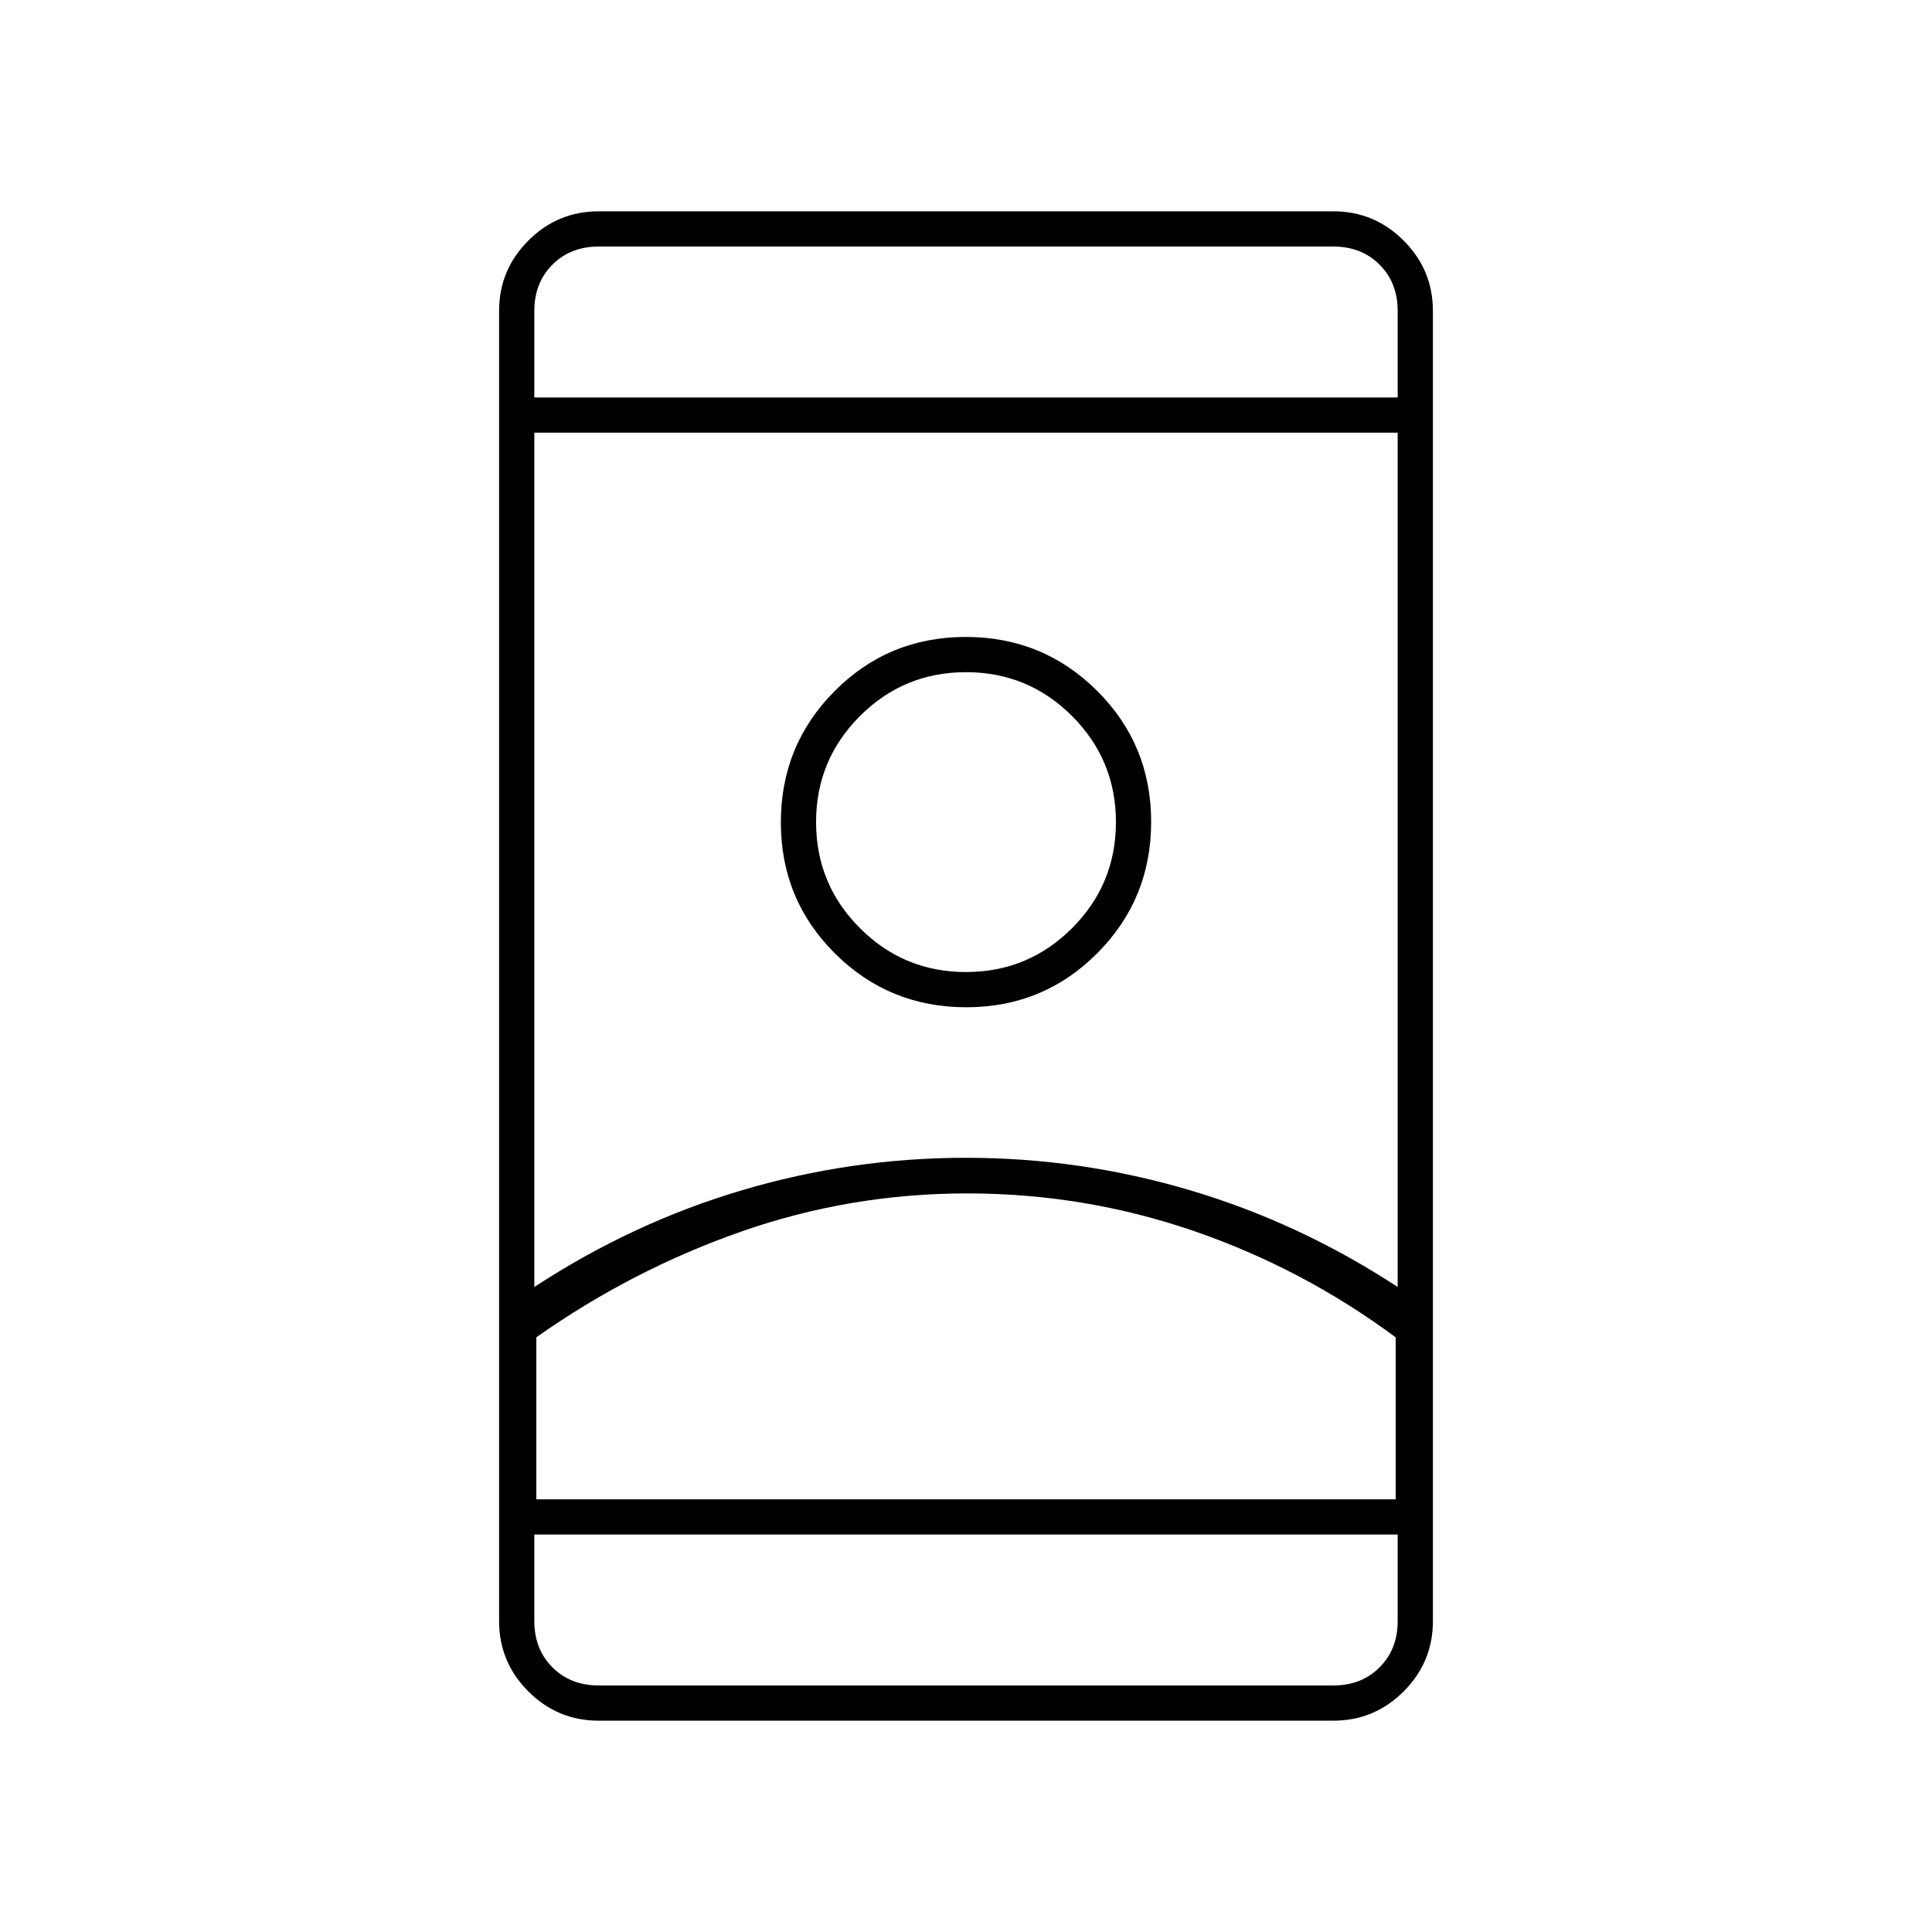 <svg xmlns="http://www.w3.org/2000/svg" height="20" viewBox="0 -960 960 960" width="20"><path d="M297.5-105q-20.42 0-34.96-14.54T248-154.5v-651q0-20.42 14.54-34.96T297.5-855h365q20.42 0 34.96 14.54T712-805.5v651q0 20.42-14.54 34.96T662.5-105h-365Zm-32-92.5v43q0 14 9 23t23 9h365q14 0 23-9t9-23v-43h-429Zm0-565h429v-43q0-14-9-23t-23-9h-365q-14 0-23 9t-9 23v43ZM480.6-367q-58.19 0-112.4 19-54.2 19-101.7 52.5v80.5h427v-80.5q-46.32-34.3-100.52-52.9Q538.78-367 480.6-367Zm-.6-17.7q56.91 0 111.28 16.12 54.38 16.11 103.22 48.08V-745h-429v424.5q48.84-31.97 103.22-48.08Q423.1-384.7 480-384.7Zm.12-74.8q38.38 0 65.13-26.87Q572-513.24 572-551.62q0-38.38-26.87-65.13-26.87-26.75-65.25-26.75-38.38 0-65.13 26.87Q388-589.76 388-551.38q0 38.38 26.87 65.13 26.87 26.75 65.25 26.75ZM480-477q-30.9 0-52.7-21.8-21.8-21.8-21.8-52.7 0-30.9 21.8-52.7Q449.1-626 480-626q30.9 0 52.7 21.8 21.8 21.8 21.8 52.7 0 30.9-21.8 52.7Q510.9-477 480-477Zm0 262h213.5-427H480Zm0-336.5Zm0-211Zm0 565Z"/></svg>